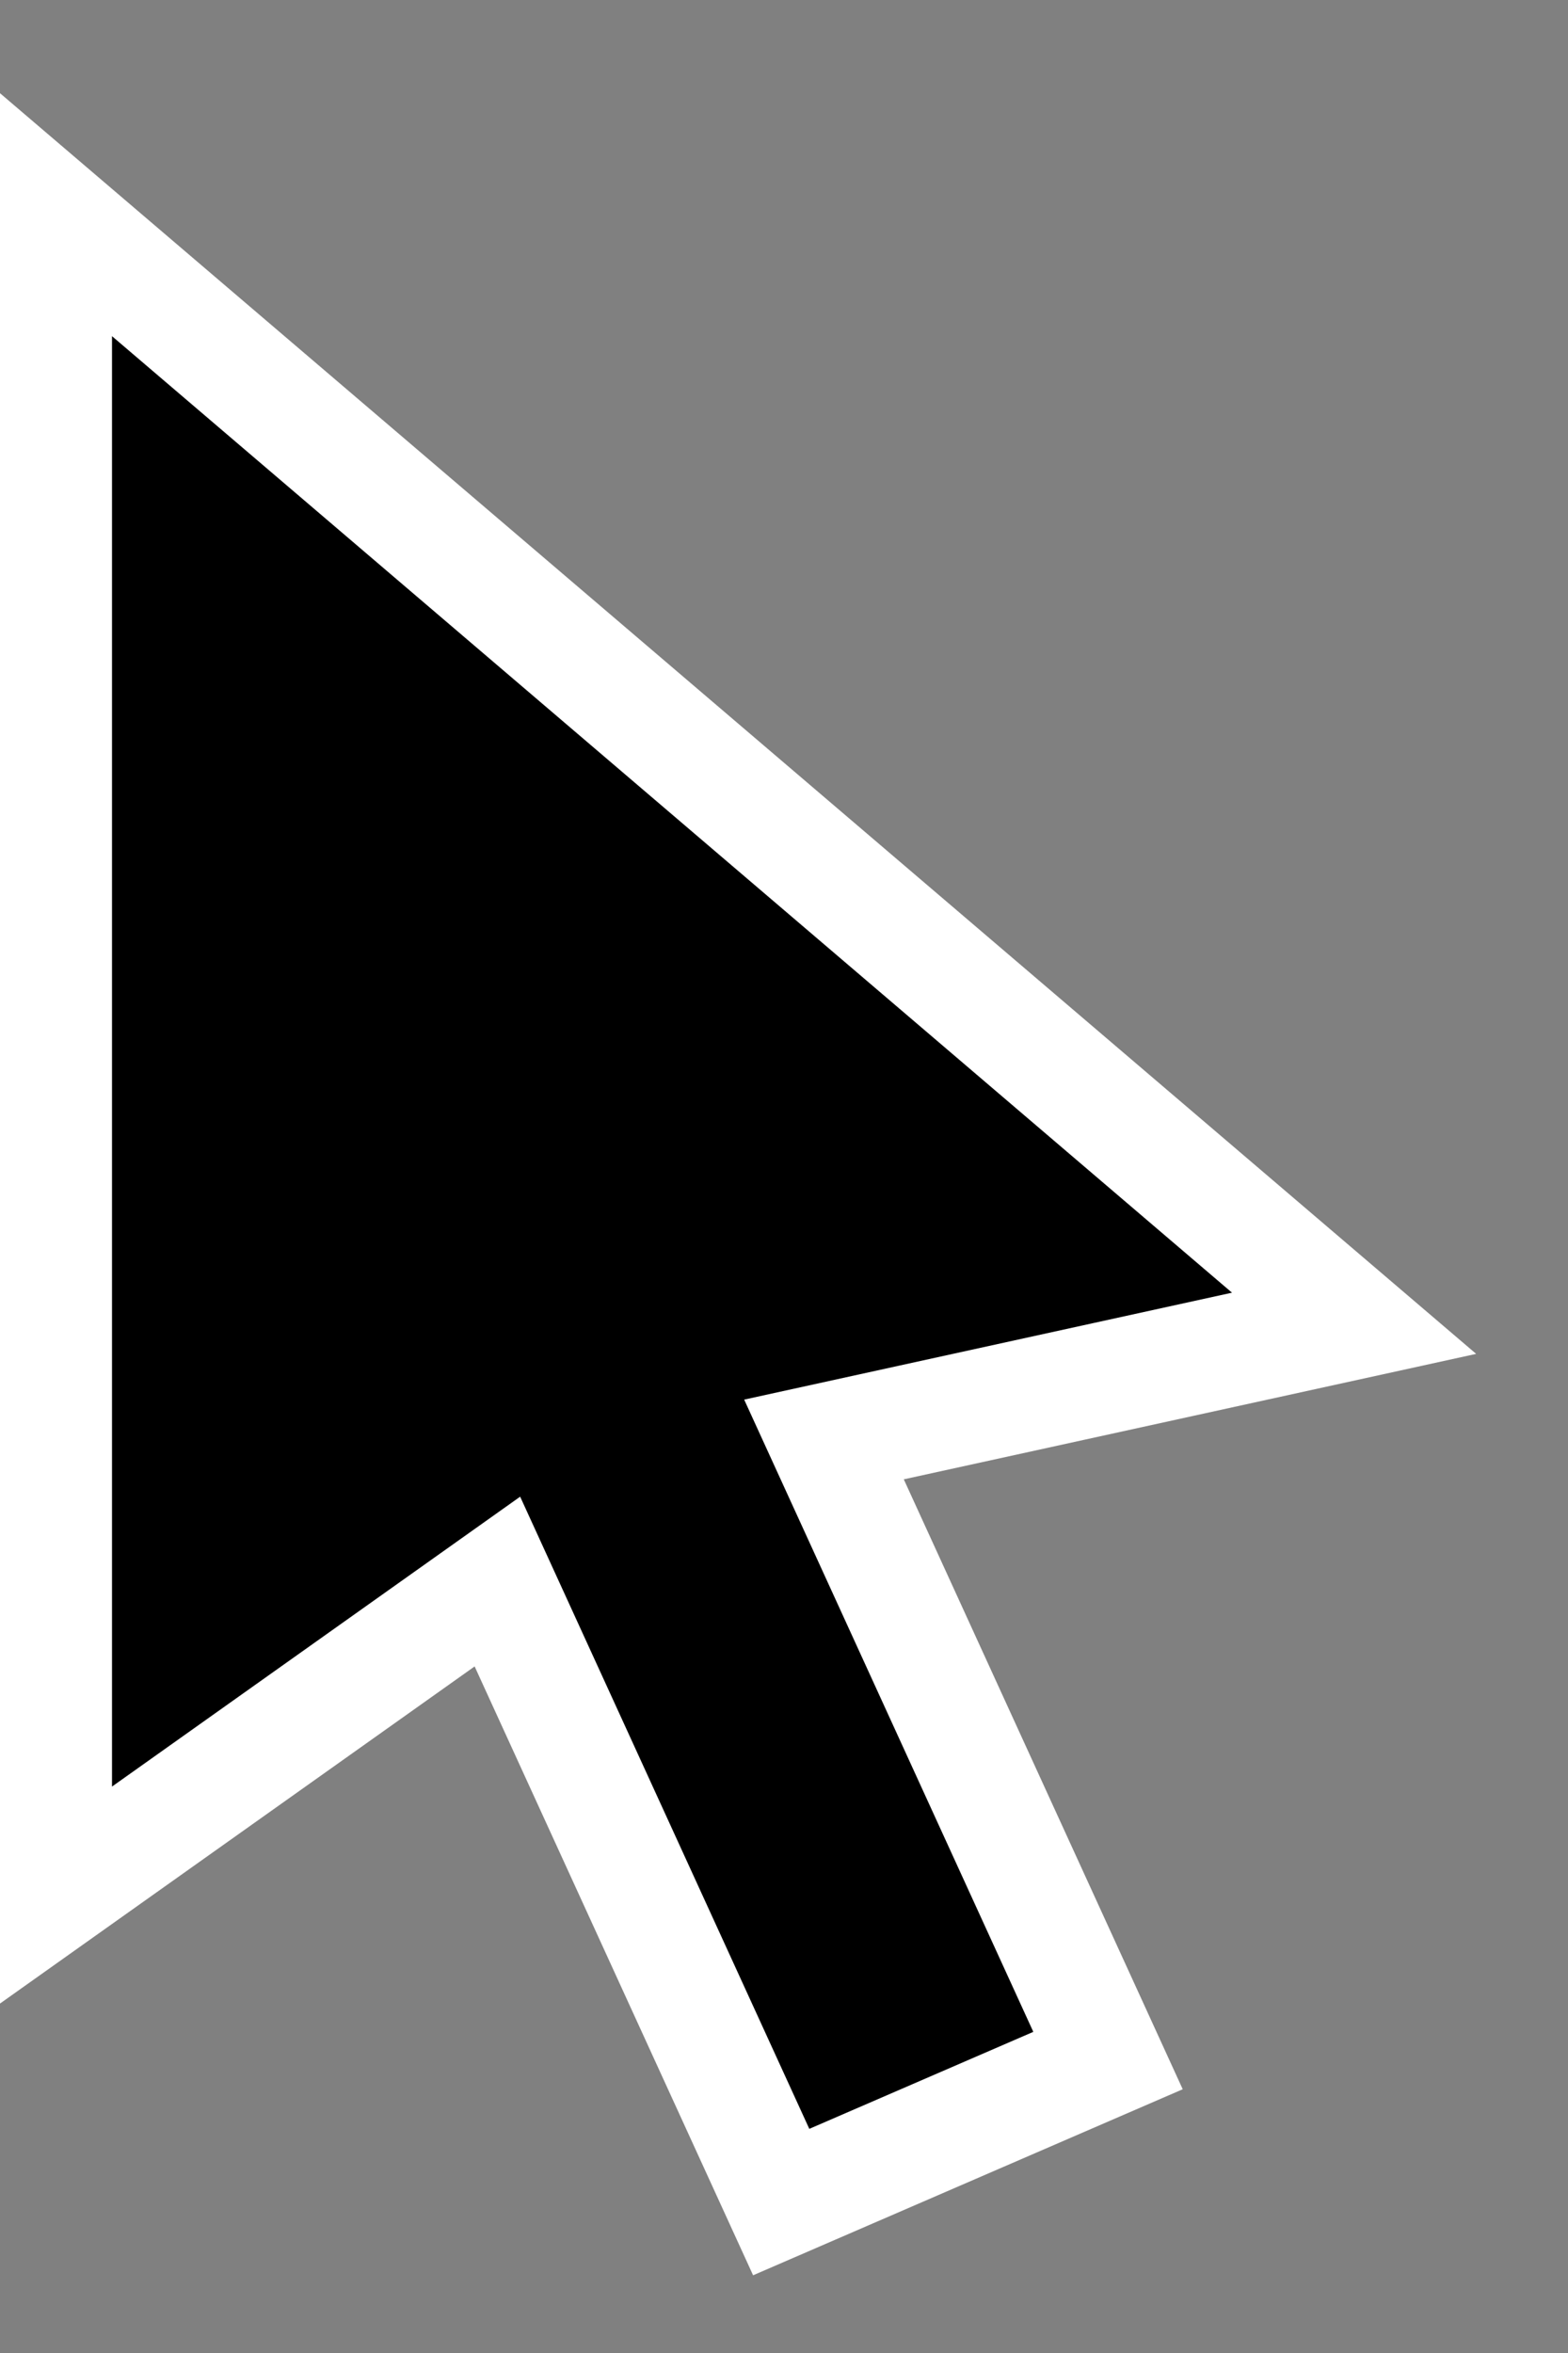 <?xml version="1.0" encoding="UTF-8"?>
<svg width="14px" height="21px" viewBox="0 0 14 21" version="1.1" xmlns="http://www.w3.org/2000/svg" xmlns:xlink="http://www.w3.org/1999/xlink">
    <rect x="0" y="0" width="14" height="21" fill="#808080" stroke="none"/>
    <!-- Generator: Sketch 58 (84663) - https://sketch.com -->
    <title>Group</title>
    <desc>Created with Sketch.</desc>
    <g id="Page-1" stroke="none" stroke-width="1" fill="none" fill-rule="evenodd">
        <g id="Group" transform="translate(1, 3)" fill="#000000" fill-rule="nonzero" stroke="#FFFFFF">
            <path d="M6.357,9.847 L8.893,15.39 L5.975,16.653 L3.441,11.115 L-0.5,13.913 L-0.5,-1.084 L11.09,8.81 L6.357,9.847 Z" id="Path"></path>
        </g>
    </g>
</svg>